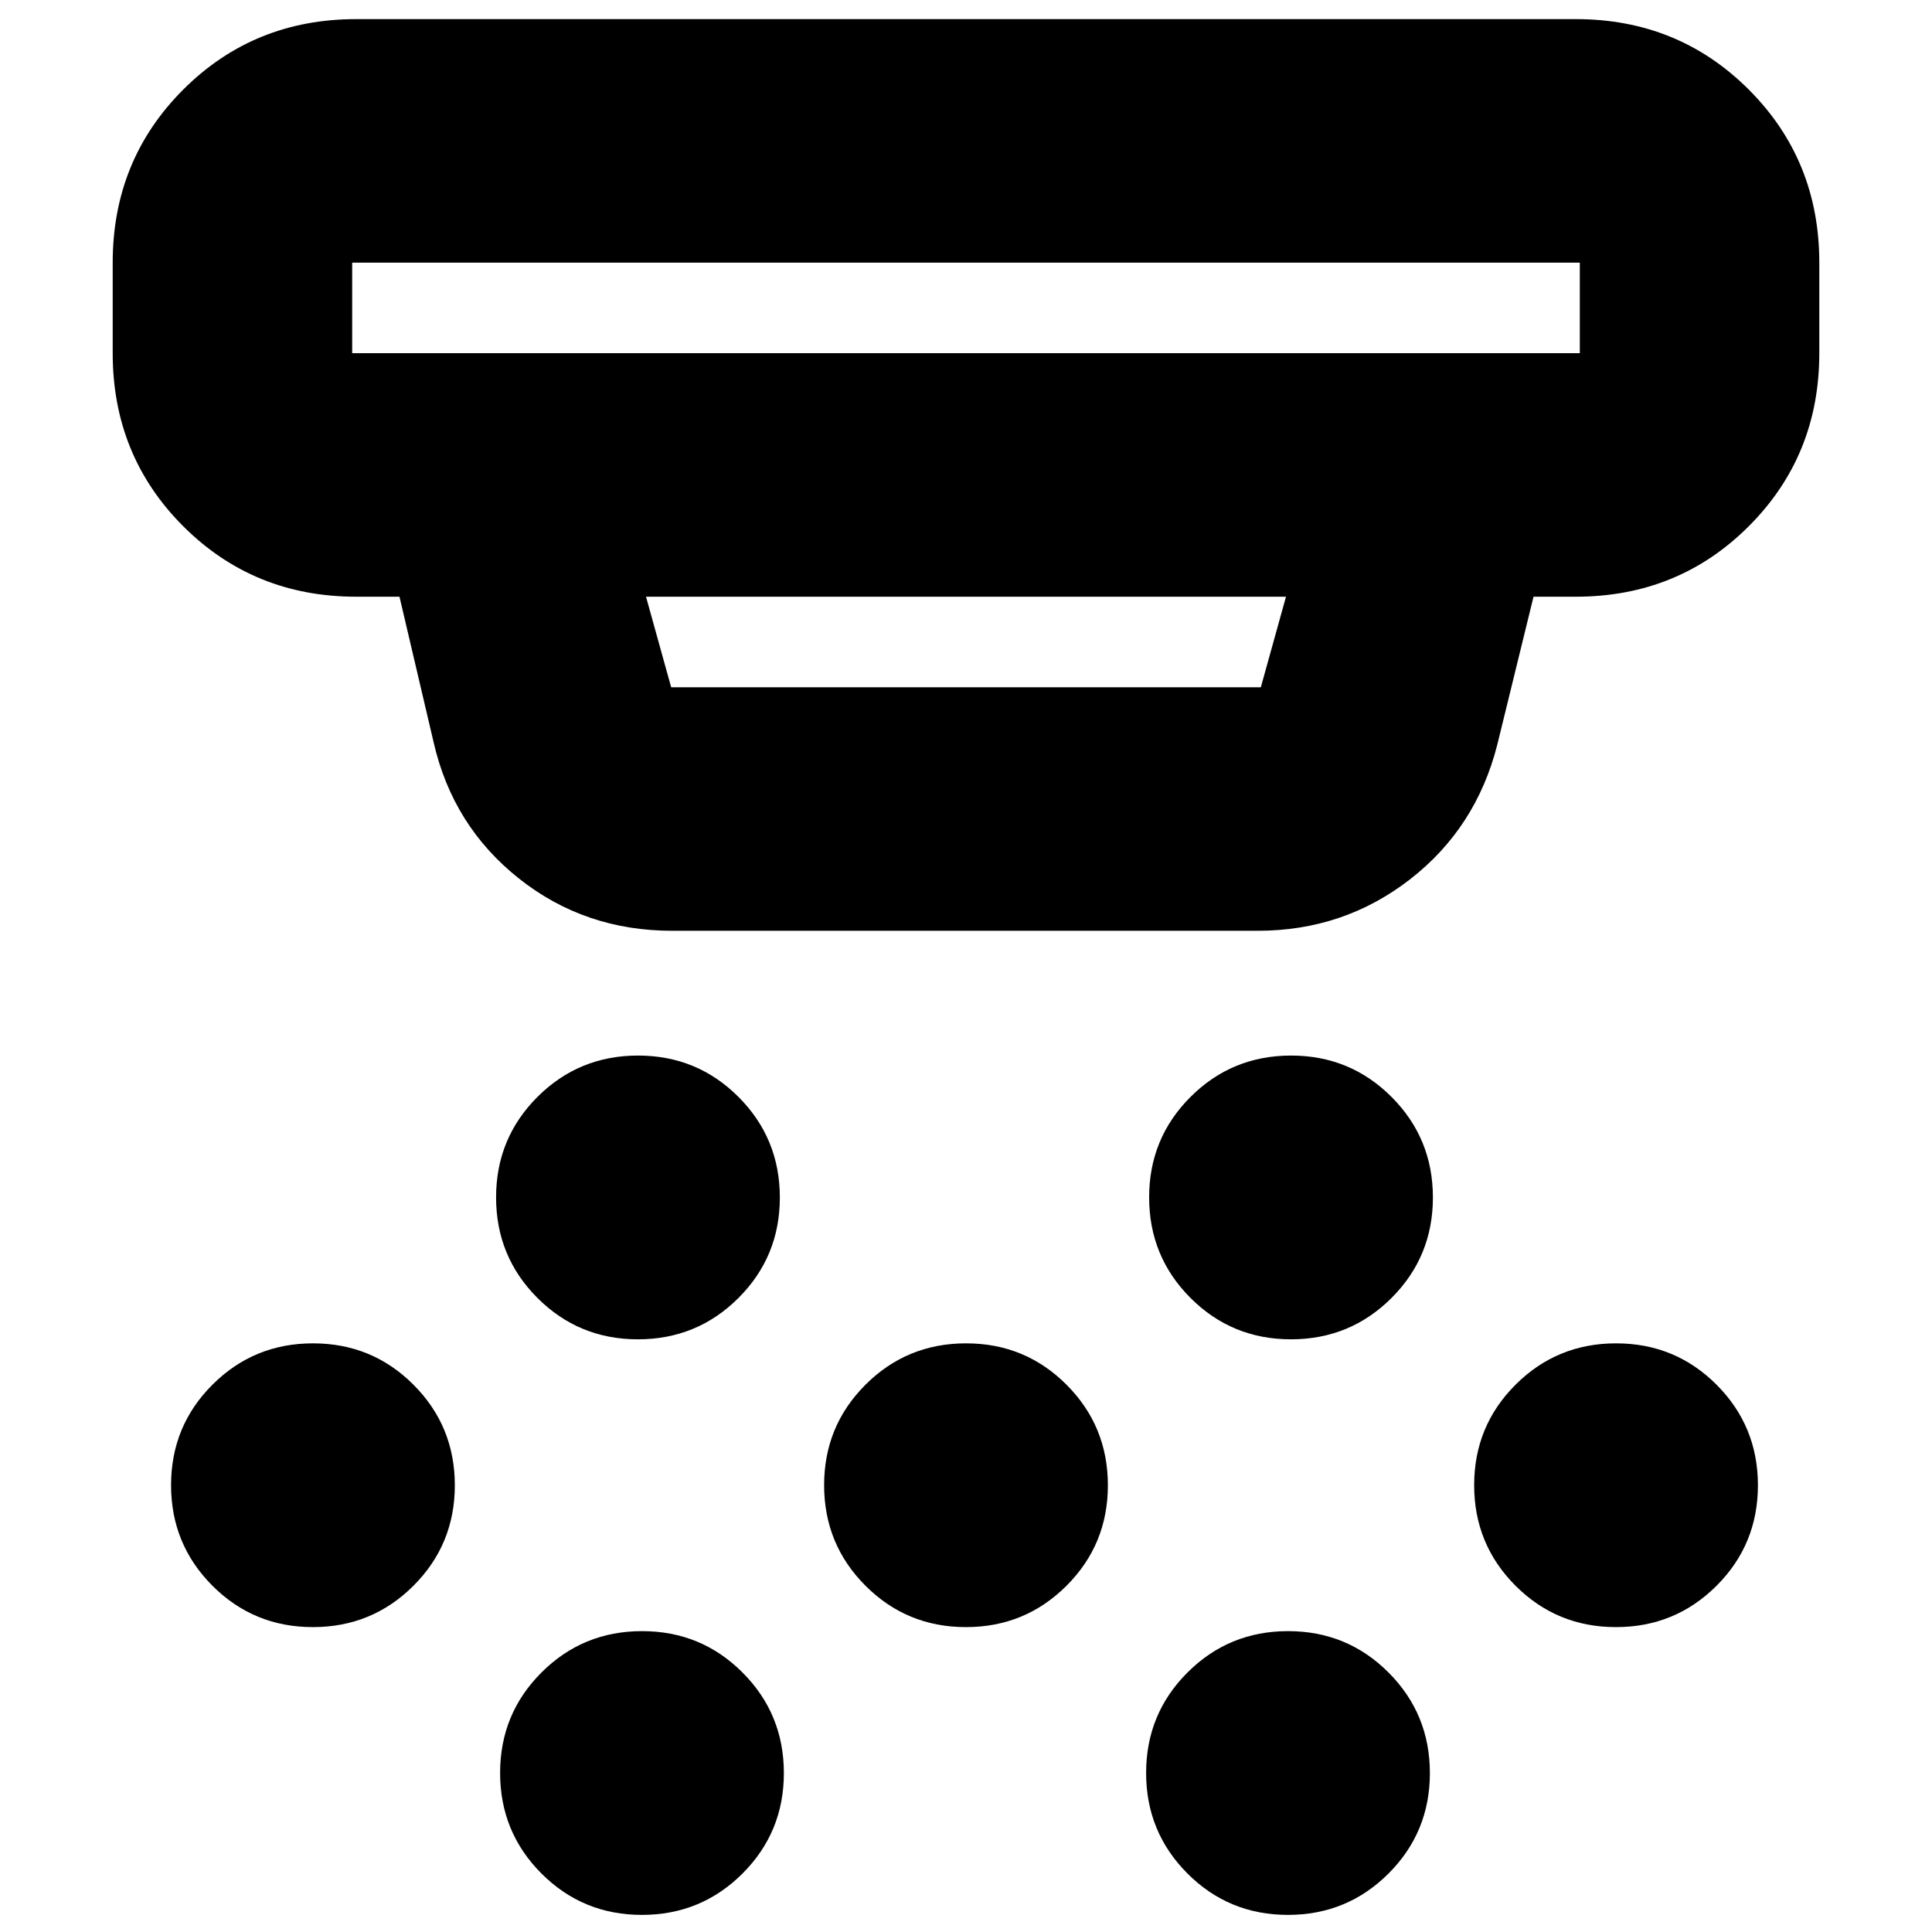 <svg xmlns="http://www.w3.org/2000/svg" height="24" viewBox="0 -960 960 960" width="24"><path d="M316.97-294.5q-29.39 0-49.93-20.57t-20.54-49.96q0-29.39 20.57-49.93t49.96-20.54q29.39 0 49.93 20.57t20.54 49.96q0 29.39-20.57 49.93t-49.96 20.54Zm163 143q-29.39 0-49.93-20.57t-20.54-49.96q0-29.39 20.57-49.93t49.96-20.54q29.39 0 49.93 20.57t20.54 49.96q0 29.39-20.57 49.93t-49.96 20.54Zm-161 143q-29.39 0-49.93-20.57T248.5-79.03q0-29.39 20.57-49.93t49.96-20.54q29.39 0 49.93 20.57t20.54 49.96q0 29.39-20.57 49.93T318.97-8.5Zm322.5-286q-29.39 0-49.93-20.57T571-365.03q0-29.39 20.57-49.93t49.96-20.54q29.39 0 49.93 20.57T712-364.97q0 29.39-20.57 49.93t-49.96 20.54Zm-1.5 286q-29.39 0-49.93-20.57T569.5-79.03q0-29.39 20.57-49.93t49.96-20.54q29.39 0 49.93 20.57t20.54 49.96q0 29.39-20.57 49.93T639.97-8.5Zm163-143q-29.39 0-49.93-20.57t-20.54-49.96q0-29.39 20.57-49.93t49.96-20.54q29.39 0 49.93 20.57t20.54 49.96q0 29.39-20.57 49.93t-49.96 20.54Zm-647.5 0q-29.39 0-49.93-20.57T85-222.03q0-29.39 20.57-49.93t49.96-20.54q29.39 0 49.93 20.57T226-221.97q0 29.39-20.57 49.93t-49.96 20.54ZM334-497.5q-43.46 0-76.22-26.03-32.75-26.03-42.28-67.47l-17-72.5H177q-50.94 0-85.97-35.03T56-784.5v-45q0-50.94 35.03-85.97T177-950.5h606q50.94 0 85.97 35.03T904-829.5v45q0 50.94-35.03 85.97T783-663.5h-21L744-590q-10.51 41.45-43.43 66.98Q667.65-497.5 625-497.5H334Zm-159-332v45h610v-45H175Zm146 166 12.5 45h293l12.5-45H321Zm-146-166v45-45Z"/></svg>